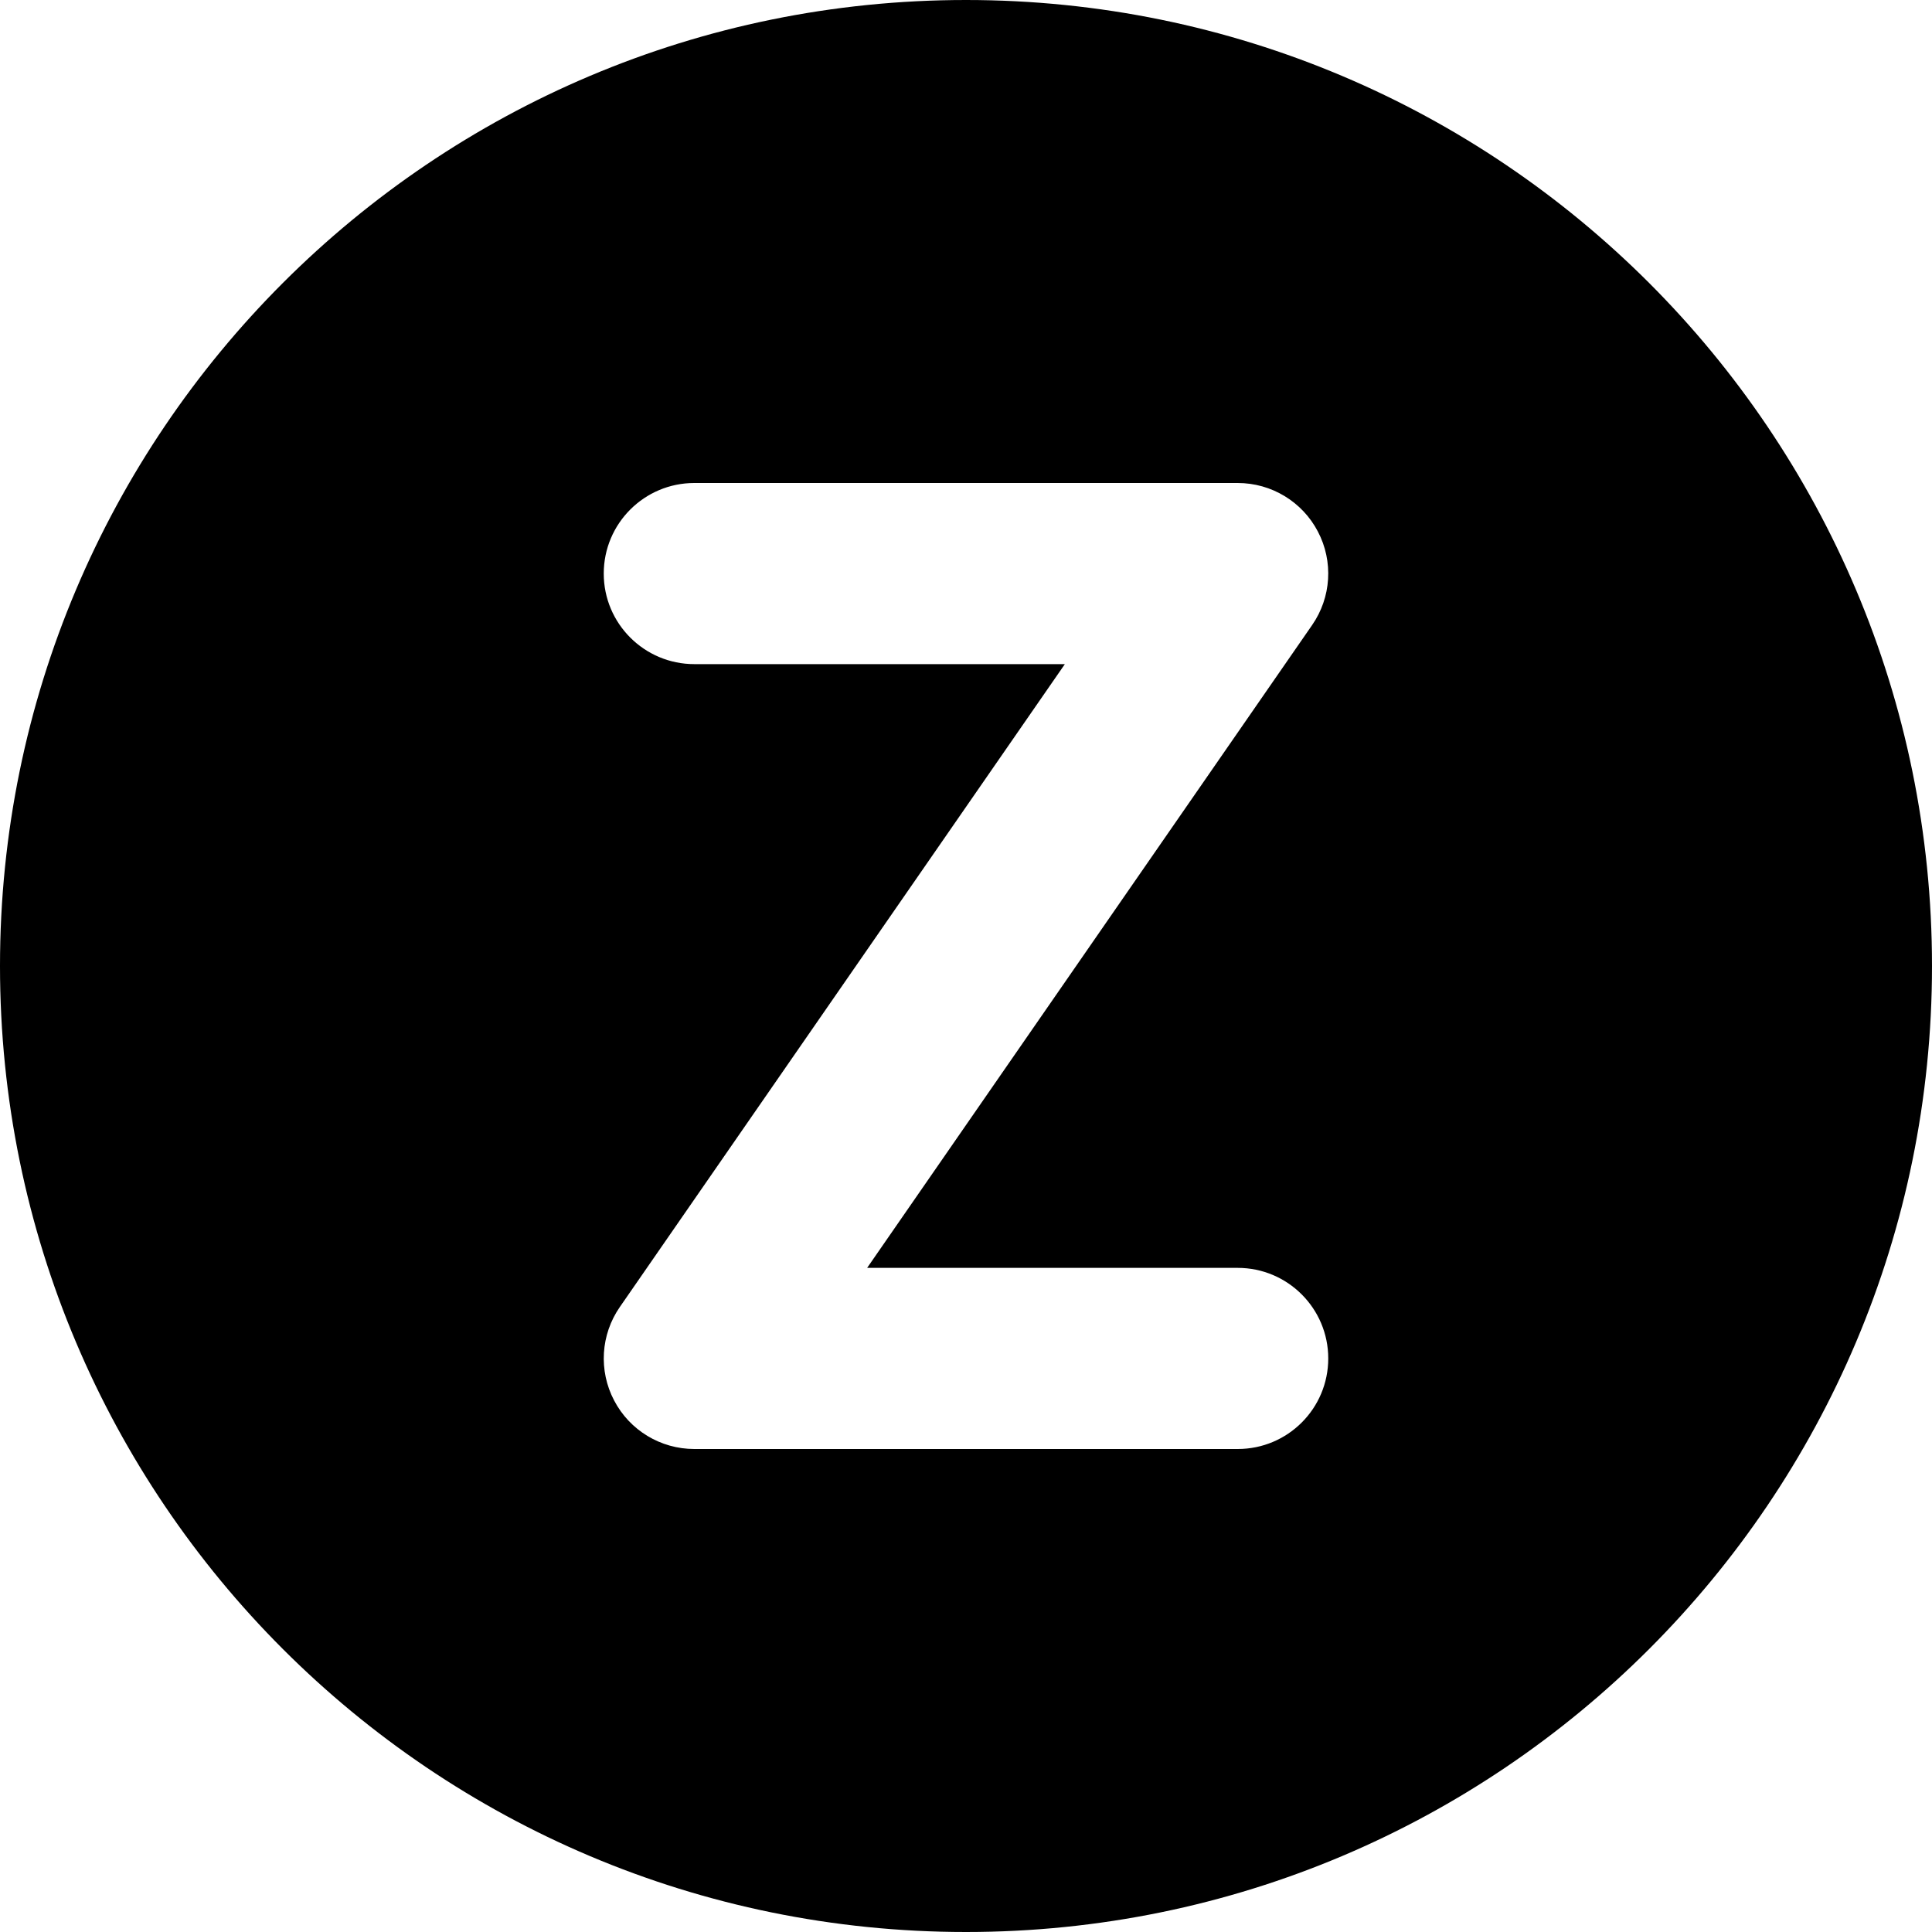 <svg xmlns="http://www.w3.org/2000/svg" viewBox="0 0 512 512"><!--! Font Awesome Pro 6.0.0-beta3 by @fontawesome - https://fontawesome.com License - https://fontawesome.com/license (Commercial License) Copyright 2021 Fonticons, Inc. --><path d="M256 0C114.6 0 0 114.6 0 256s114.6 256 256 256s256-114.6 256-256S397.4 0 256 0zM328 384h-144c-8.938 0-17.12-4.953-21.25-12.86c-4.156-7.906-3.562-17.47 1.531-24.8L282.2 176H184C170.8 176 160 165.3 160 152S170.8 128 184 128h144c8.938 0 17.12 4.953 21.25 12.86c4.156 7.906 3.562 17.47-1.531 24.8L229.8 336H328c13.25 0 24 10.75 24 24S341.3 384 328 384z"/></svg>